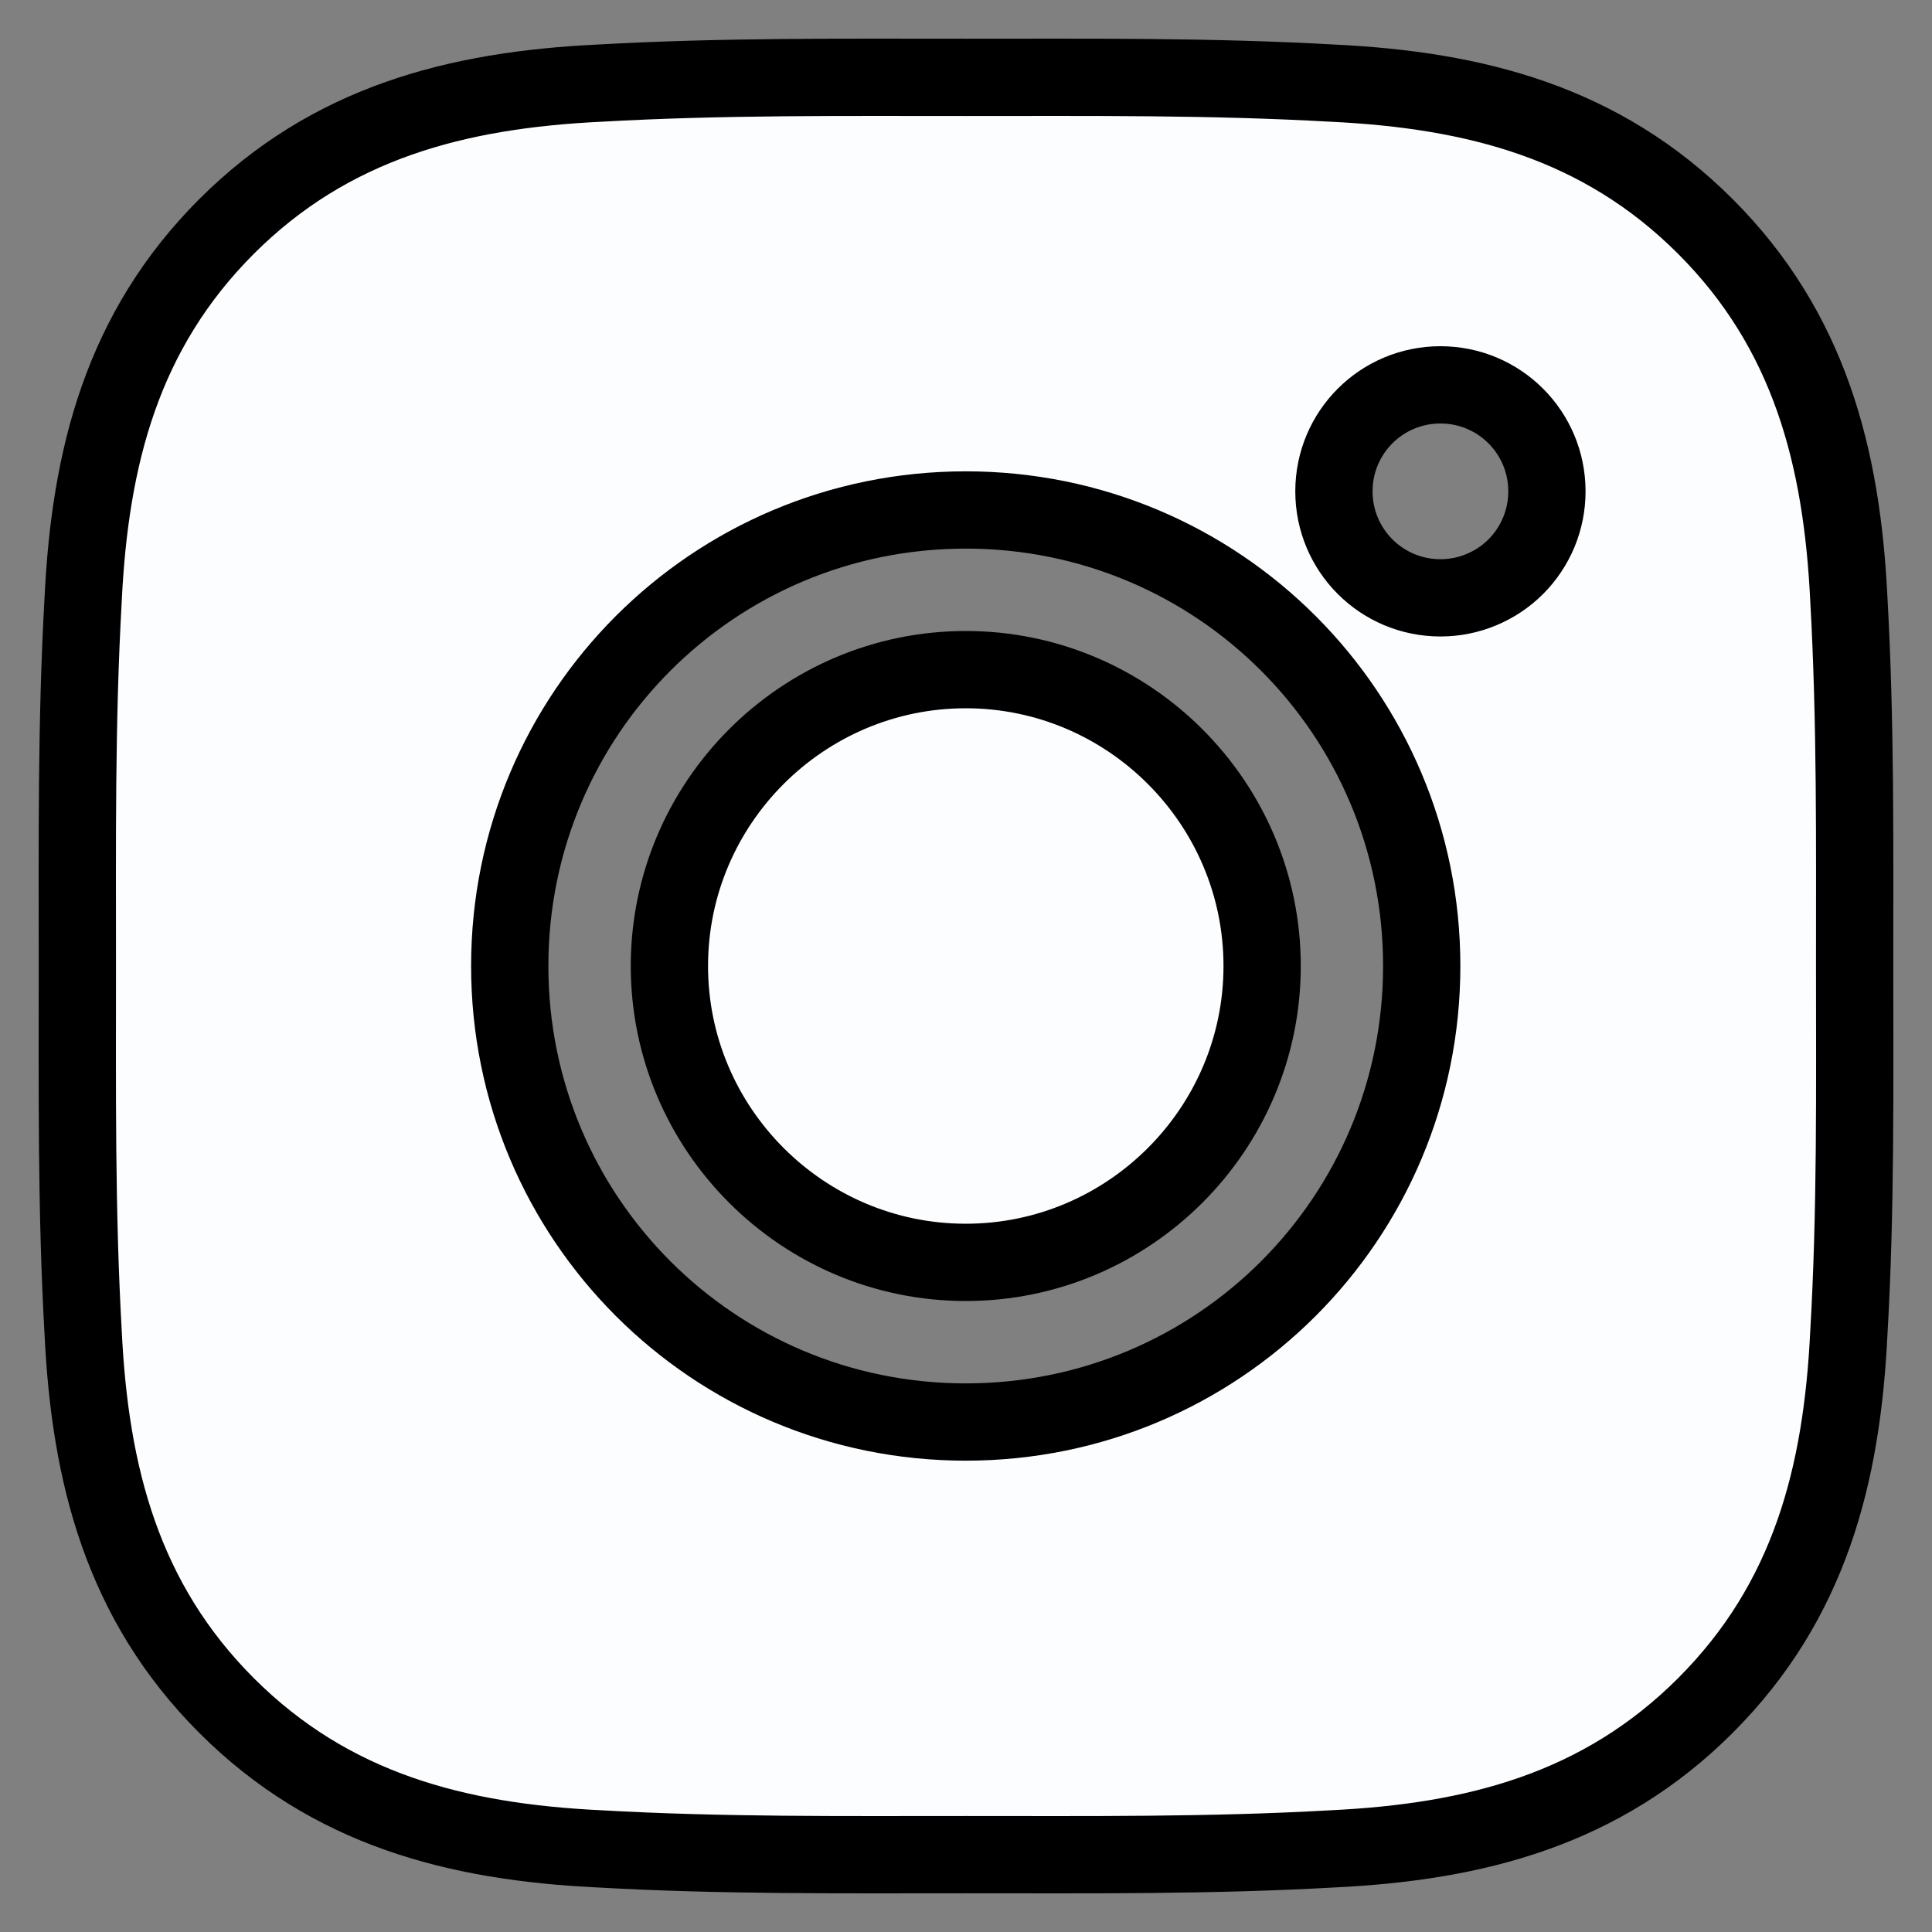 <svg width="25" height="25" fill="current" stroke="current" viewBox="0 0 25 25"   xmlns="http://www.w3.org/2000/svg">
<rect x="0" y="0" width="25" height="25" fill="#808080" stroke="none"/>
<path d="M12.497 8.665C10.385 8.665 8.662 10.388 8.662 12.5C8.662 14.612 10.385 16.335 12.497 16.335C14.608 16.335 16.332 14.612 16.332 12.5C16.332 10.388 14.608 8.665 12.497 8.665ZM23.999 12.5C23.999 10.912 24.013 9.338 23.924 7.753C23.835 5.912 23.415 4.278 22.068 2.931C20.719 1.582 19.088 1.165 17.247 1.076C15.659 0.986 14.085 1.001 12.5 1.001C10.912 1.001 9.338 0.986 7.753 1.076C5.912 1.165 4.278 1.585 2.931 2.931C1.582 4.281 1.165 5.912 1.076 7.753C0.986 9.341 1.001 10.915 1.001 12.5C1.001 14.085 0.986 15.662 1.076 17.247C1.165 19.088 1.585 20.722 2.931 22.069C4.281 23.418 5.912 23.835 7.753 23.924C9.341 24.014 10.915 23.999 12.5 23.999C14.088 23.999 15.662 24.014 17.247 23.924C19.088 23.835 20.722 23.415 22.068 22.069C23.418 20.719 23.835 19.088 23.924 17.247C24.016 15.662 23.999 14.088 23.999 12.5ZM12.497 18.401C9.232 18.401 6.596 15.765 6.596 12.5C6.596 9.235 9.232 6.599 12.497 6.599C15.762 6.599 18.397 9.235 18.397 12.5C18.397 15.765 15.762 18.401 12.497 18.401ZM18.639 7.736C17.877 7.736 17.261 7.12 17.261 6.358C17.261 5.595 17.877 4.98 18.639 4.98C19.401 4.98 20.017 5.595 20.017 6.358C20.017 6.539 19.982 6.718 19.913 6.885C19.843 7.053 19.742 7.205 19.614 7.333C19.486 7.461 19.334 7.562 19.167 7.631C18.999 7.701 18.82 7.736 18.639 7.736Z" fill="#FBFDFF"/>
</svg>
